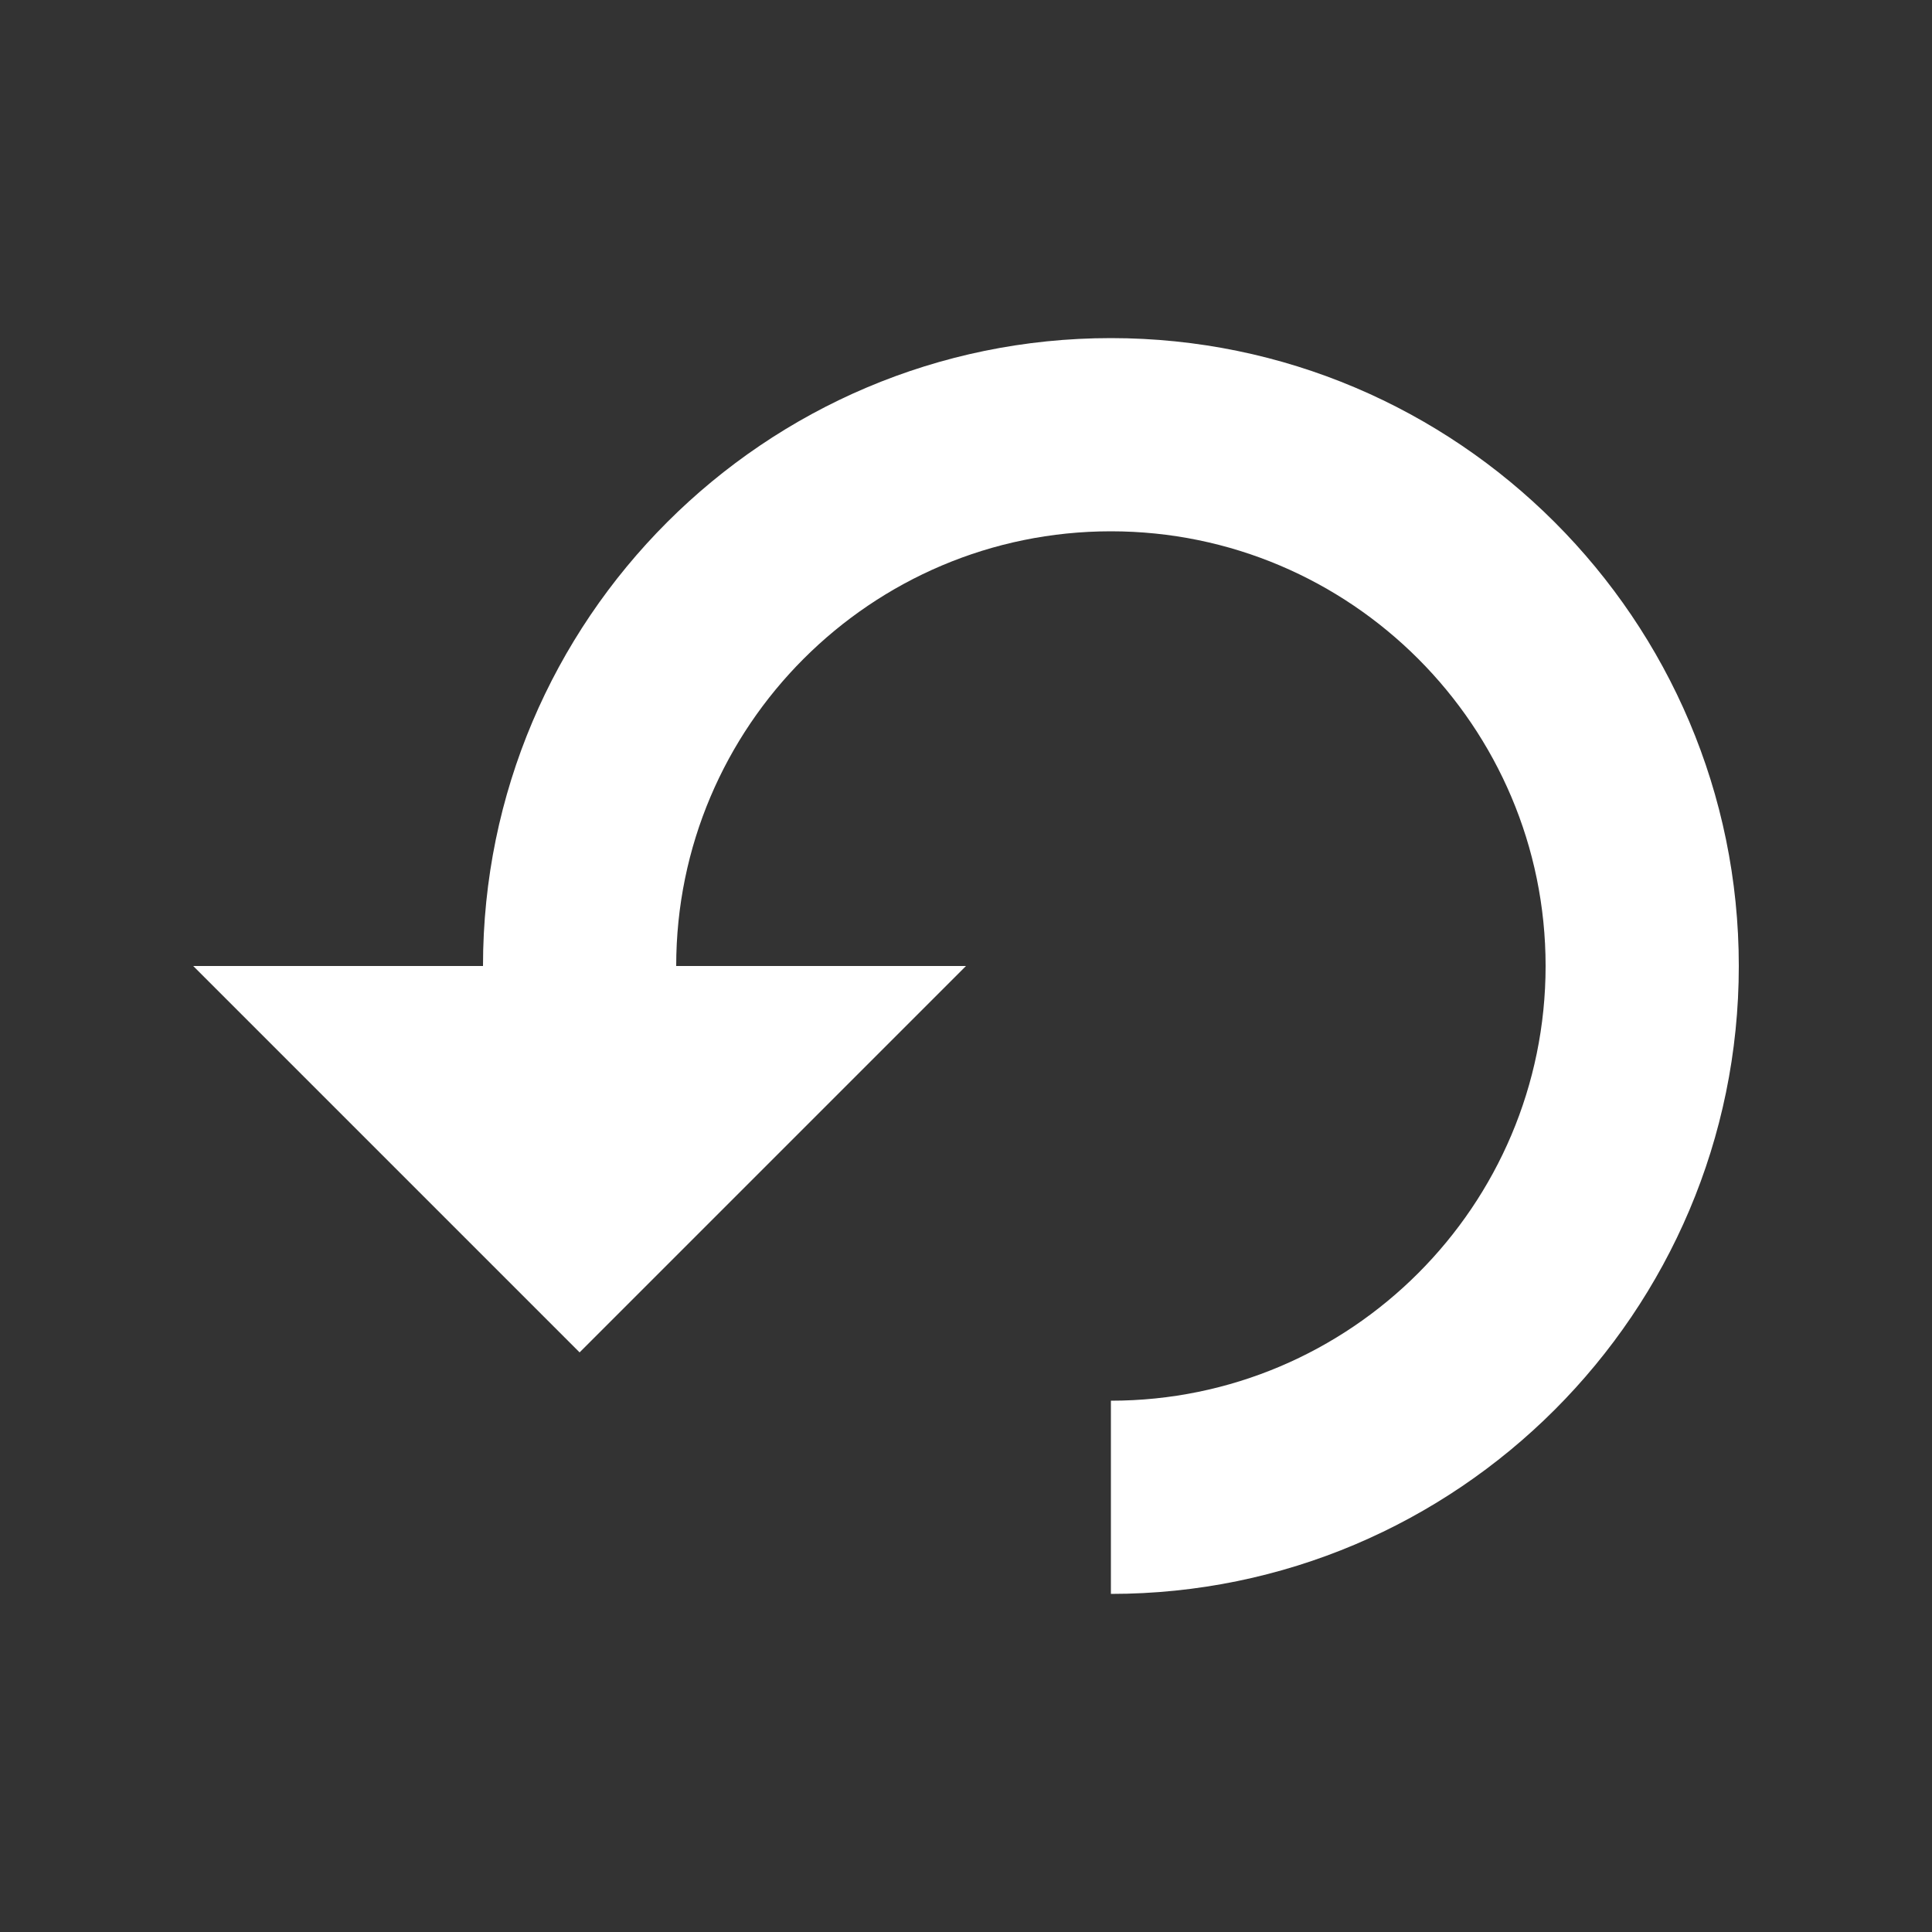 <?xml version="1.0" encoding="utf-8"?>
<!-- Undo icon by Arthur Shlain from Usefulicons.com -->
<svg xmlns="http://www.w3.org/2000/svg" xmlns:xlink="http://www.w3.org/1999/xlink" xml:space="preserve" version="1.1" x="0px" y="0px" viewBox="0 0 100 100" width="400px" height="400px"><rect x="0" y="0" width="100" height="100" fill="#333333" stroke="none"/><g style="fill: #ffffff"><path d="M57.5,17.5C39.58,17.5,25,32.08,25,50L10,50L30,70L40,60L50,50L35,50C35,37.593,45.093,27.5,57.5,27.5S80,37.593,80,50S69.907,72.5,57.5,72.5L57.5,77.5L57.5,82.5C75.42,82.5,90,67.92,90,50S75.42,17.5,57.5,17.5Z" stroke="none"></path></g></svg>